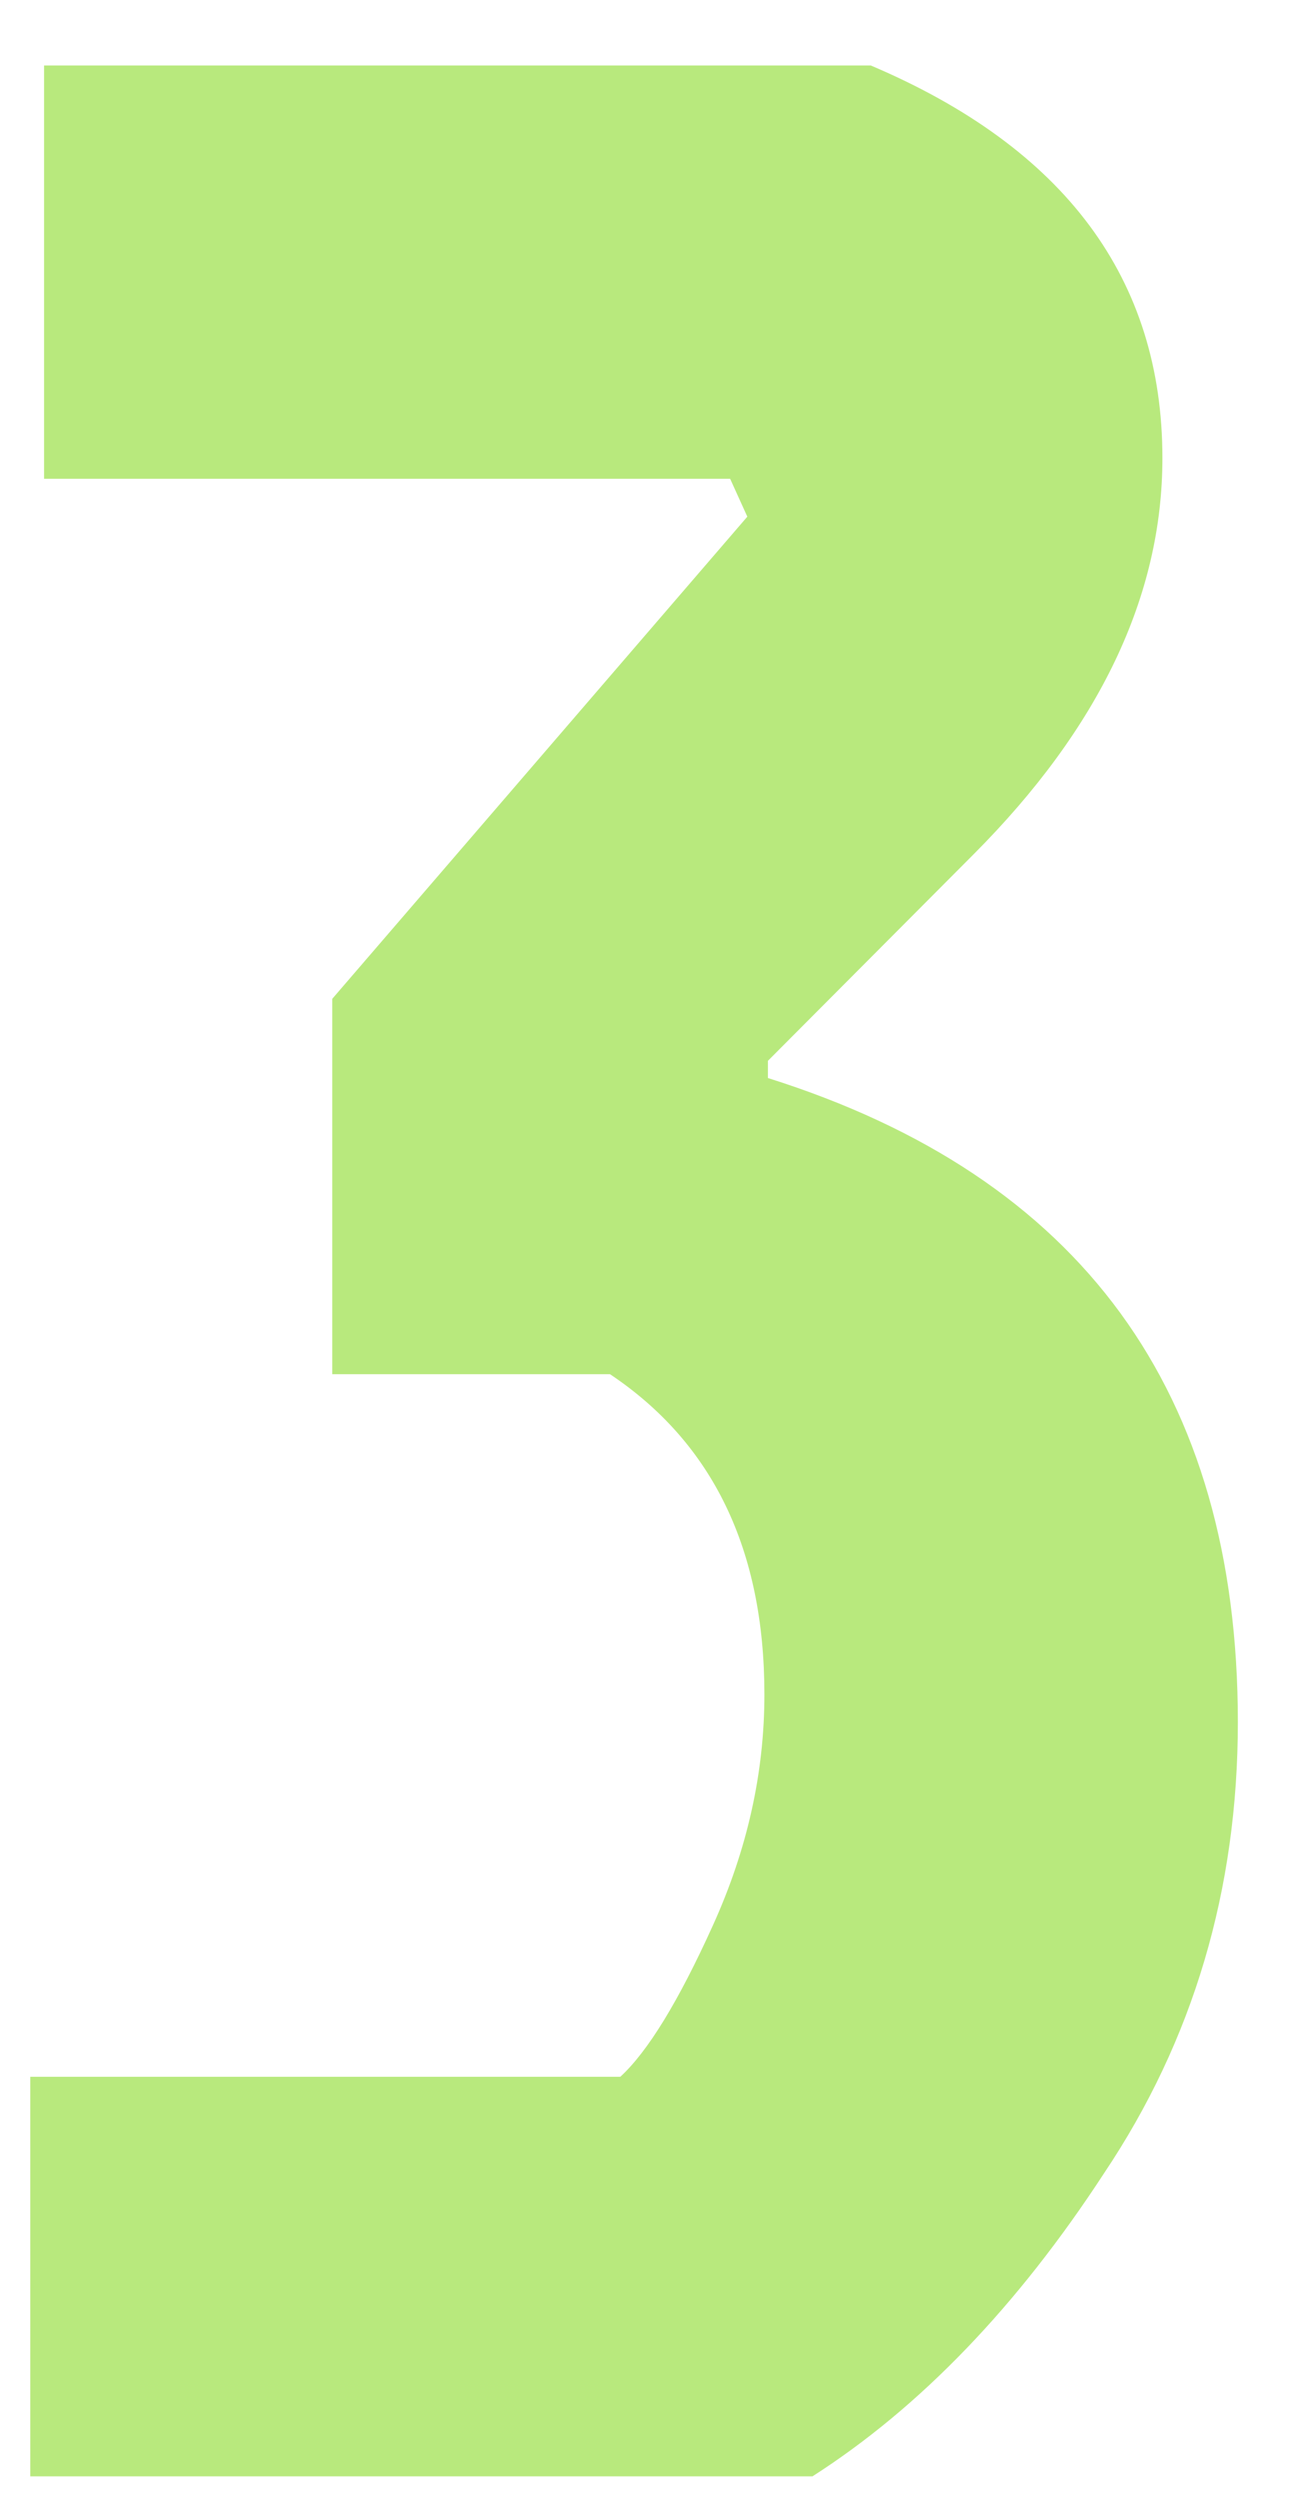 <svg width="13" height="25" viewBox="0 0 13 25" fill="none" xmlns="http://www.w3.org/2000/svg">
<path d="M7.685 10.609V10.781C10.82 11.768 12.388 13.915 12.388 17.222C12.388 18.898 11.942 20.402 11.049 21.734C10.18 23.066 9.207 24.076 8.131 24.765H0.303V20.769H6.208C6.483 20.517 6.792 20.012 7.135 19.254C7.479 18.496 7.65 17.727 7.65 16.946C7.65 15.499 7.135 14.432 6.105 13.743H3.325V9.989L7.479 5.167L7.307 4.788H0.441V0.655H8.715C10.66 1.481 11.633 2.79 11.633 4.581C11.633 5.959 11.004 7.279 9.745 8.542L7.685 10.609Z" fill="#B8E97D"/>
</svg>

